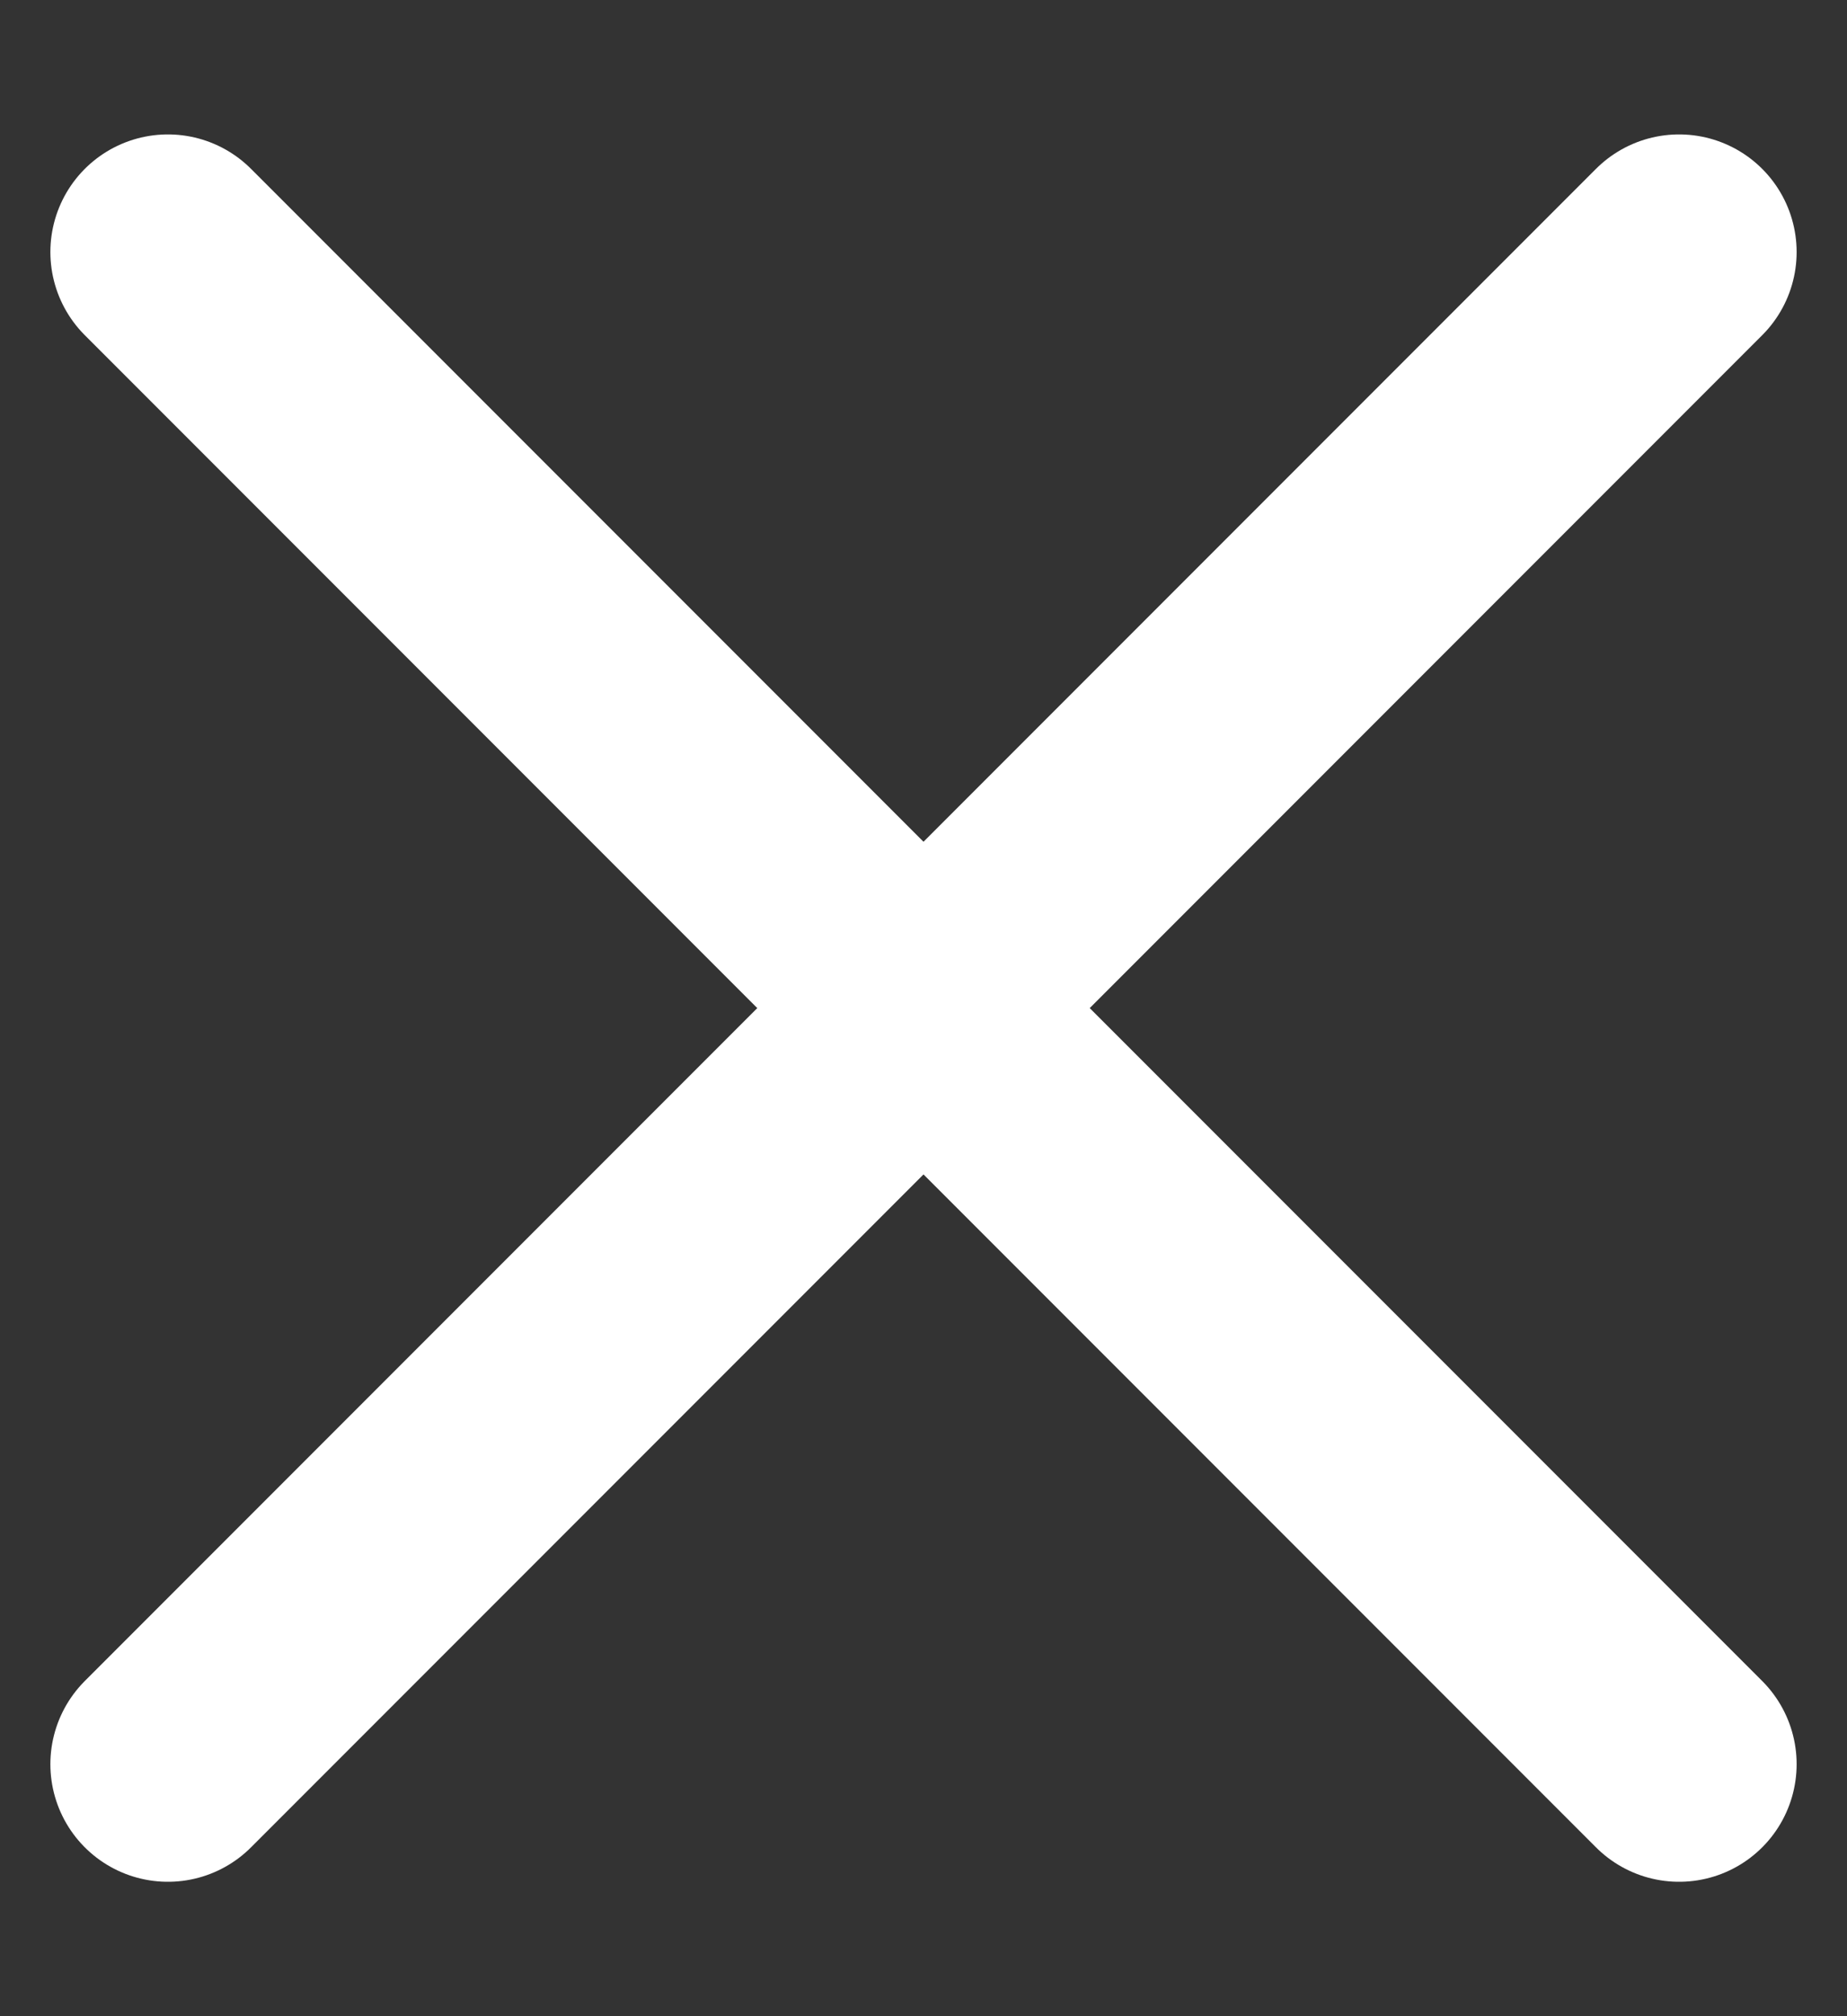 <svg width="11" height="12" viewBox="0 0 11 12" fill="none" xmlns="http://www.w3.org/2000/svg">
<rect x="0" y="0" width="11" height="12" fill="#333333" stroke="none"/>
<path d="M1 10.5L10 1.5" stroke="white" stroke-width="1.4" stroke-linecap="round" stroke-linejoin="round"/>
<path d="M10 10.5L1 1.5" stroke="white" stroke-width="1.4" stroke-linecap="round" stroke-linejoin="round"/>
</svg>
